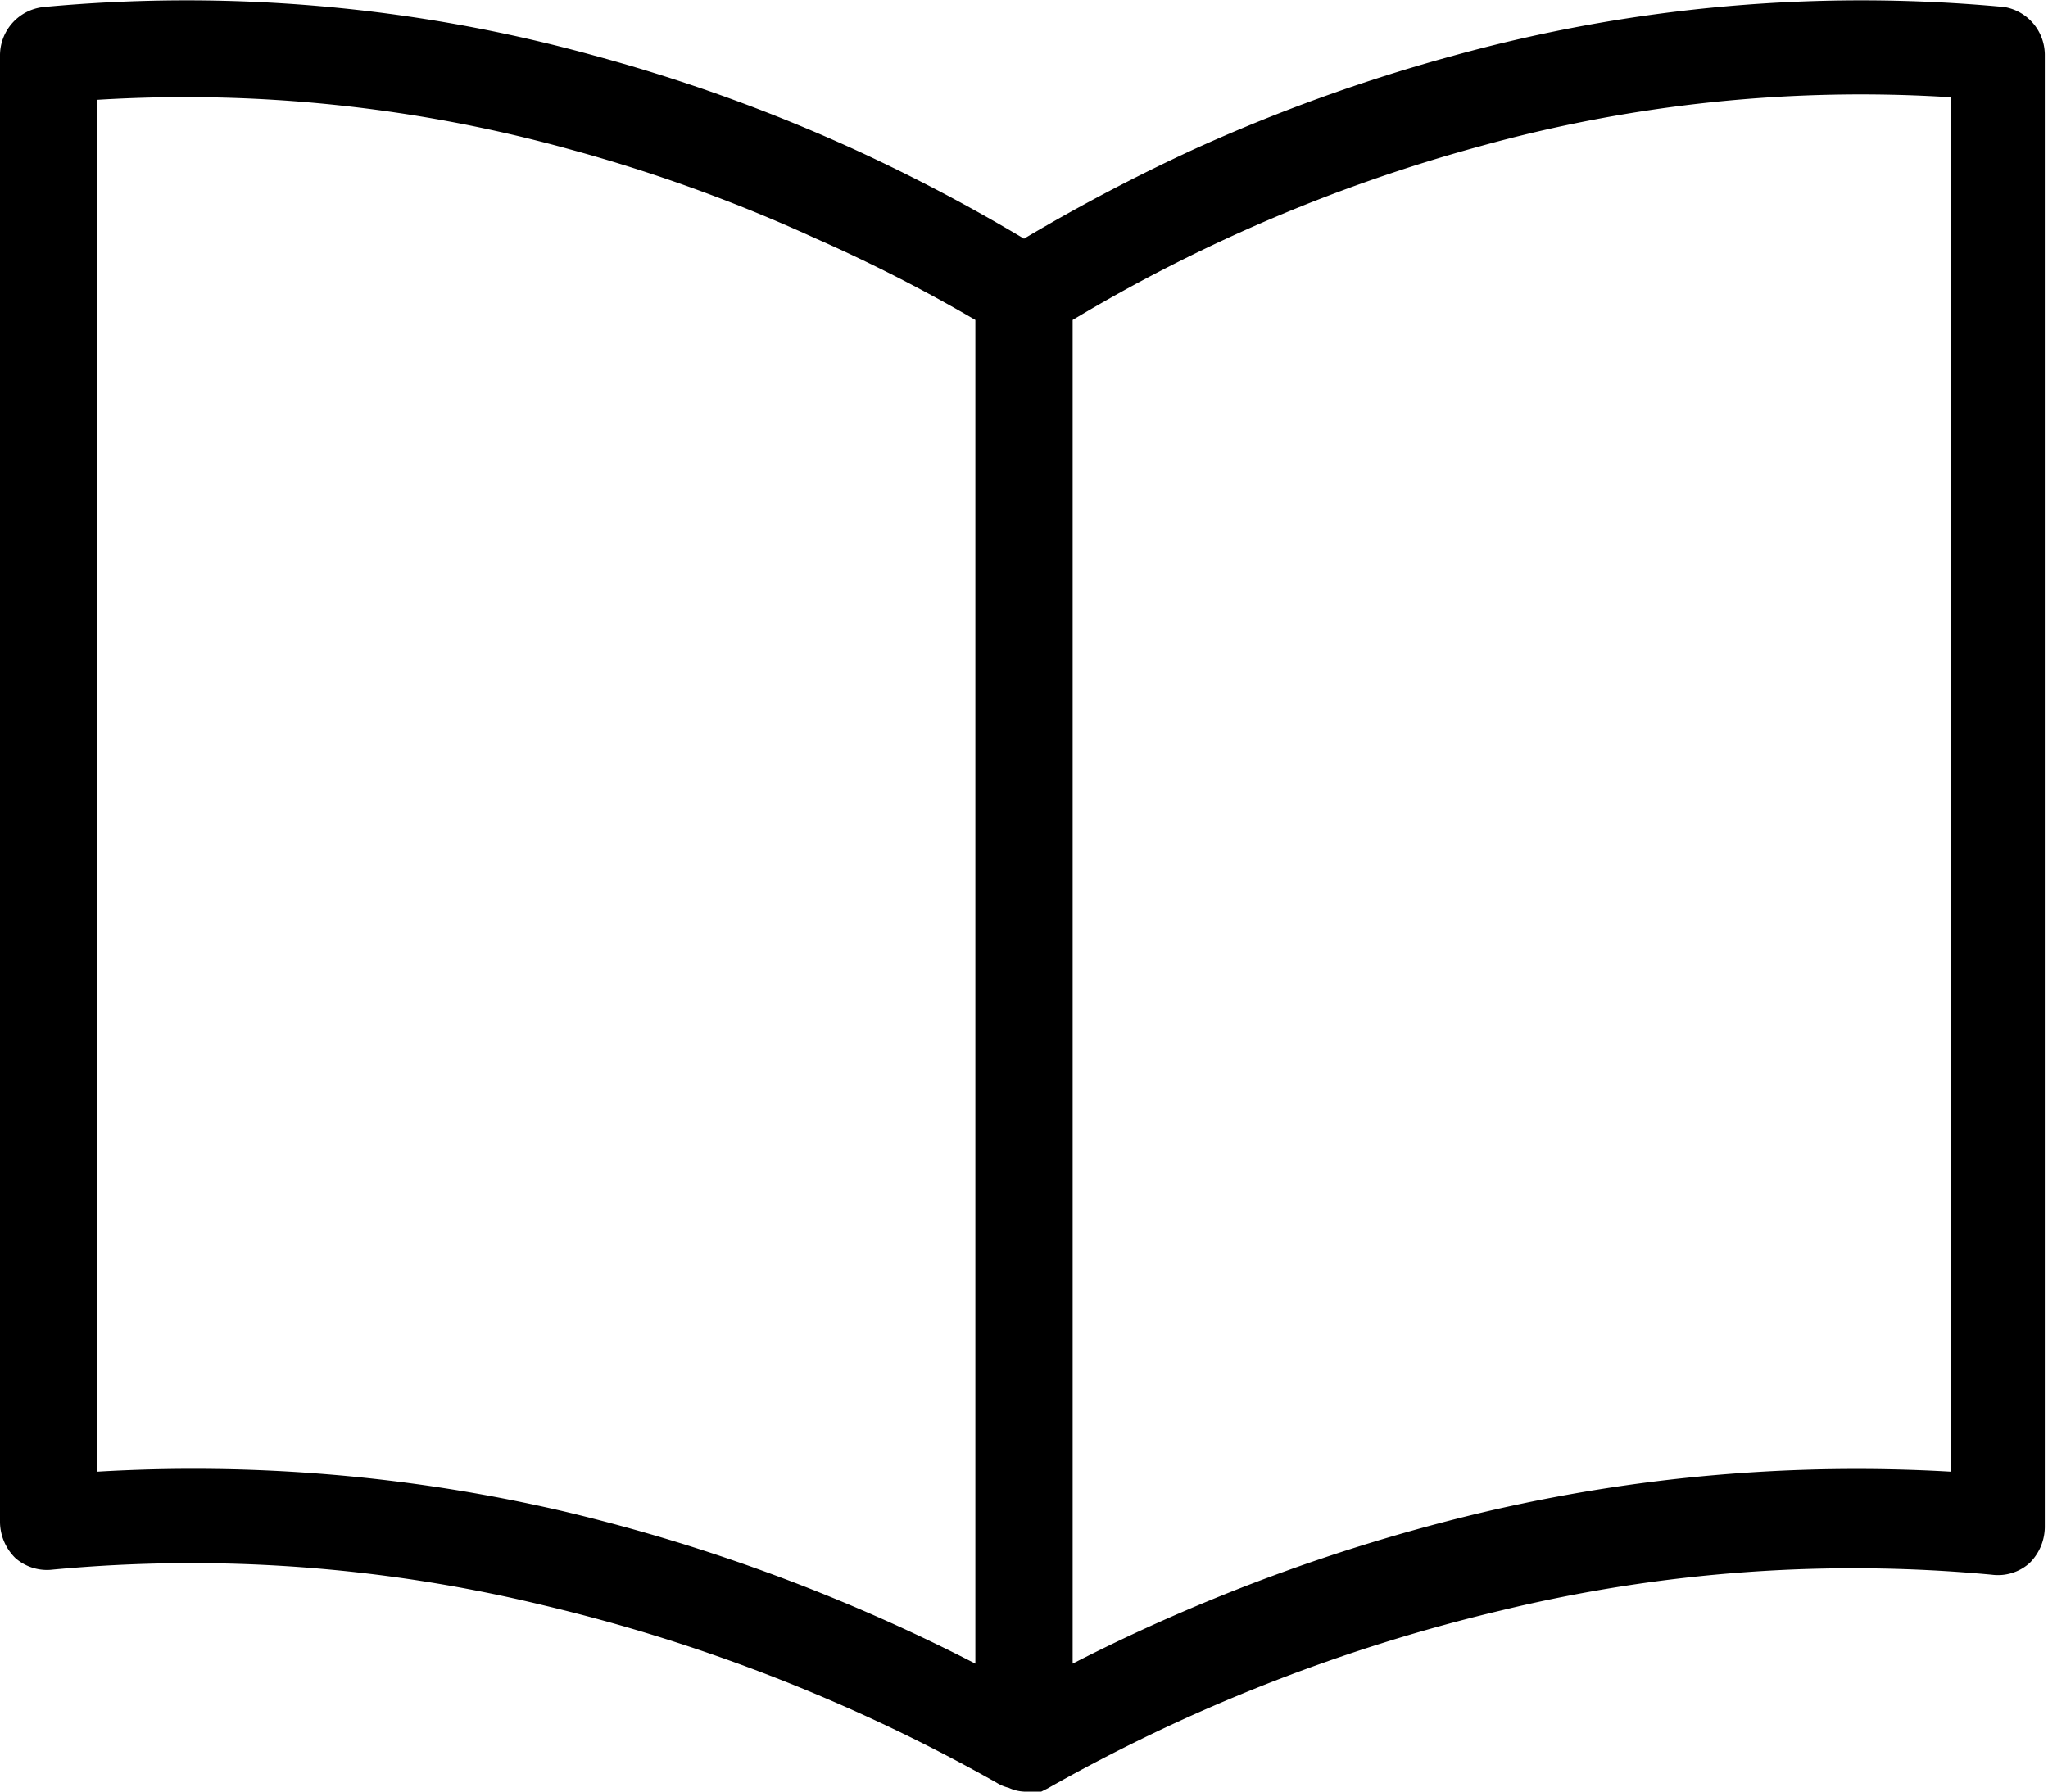 <svg id="Layer_1" data-name="Layer 1" xmlns="http://www.w3.org/2000/svg" viewBox="0 0 32 28"><defs><style>.cls-1{fill:#add8e6;}</style></defs><path class="cls-1" d="M31.32.11a23.93,23.93,0,0,0-8.61.76,26.8,26.8,0,0,0-4.07,1.47A29,29,0,0,0,16,3.73a27.72,27.72,0,0,0-2.64-1.39A26.41,26.41,0,0,0,9.29.87,23.93,23.93,0,0,0,.68.11.76.76,0,0,0,0,.87V23.79a.8.8,0,0,0,.24.56.75.75,0,0,0,.59.18,23.3,23.3,0,0,1,7.67.56,27.13,27.13,0,0,1,7.07,2.77.07.07,0,0,0,0,0,.64.64,0,0,0,.19.08A.63.63,0,0,0,16,28l.17,0,.1,0,.1-.05h0l0,0a27,27,0,0,1,7.08-2.78,23.3,23.3,0,0,1,7.67-.56.74.74,0,0,0,.59-.18.8.8,0,0,0,.24-.56V.87A.76.76,0,0,0,31.32.11ZM15.24,26a28.35,28.35,0,0,0-6.39-2.37A25.47,25.47,0,0,0,1.52,23V1.56a22.52,22.52,0,0,1,7.37.77,24.87,24.87,0,0,1,3.84,1.39A25,25,0,0,1,15.24,5Zm15.24-3a25.47,25.47,0,0,0-7.33.64A28.5,28.5,0,0,0,16.76,26V5a25.31,25.31,0,0,1,6.35-2.71,22.25,22.25,0,0,1,7.37-.77Z" id="id_101" style="fill: rgb(0, 0, 0);"></path><path class="cls-1" d="M16.53,27.77h0Z" id="id_102" style="fill: rgb(0, 0, 0);"></path></svg>